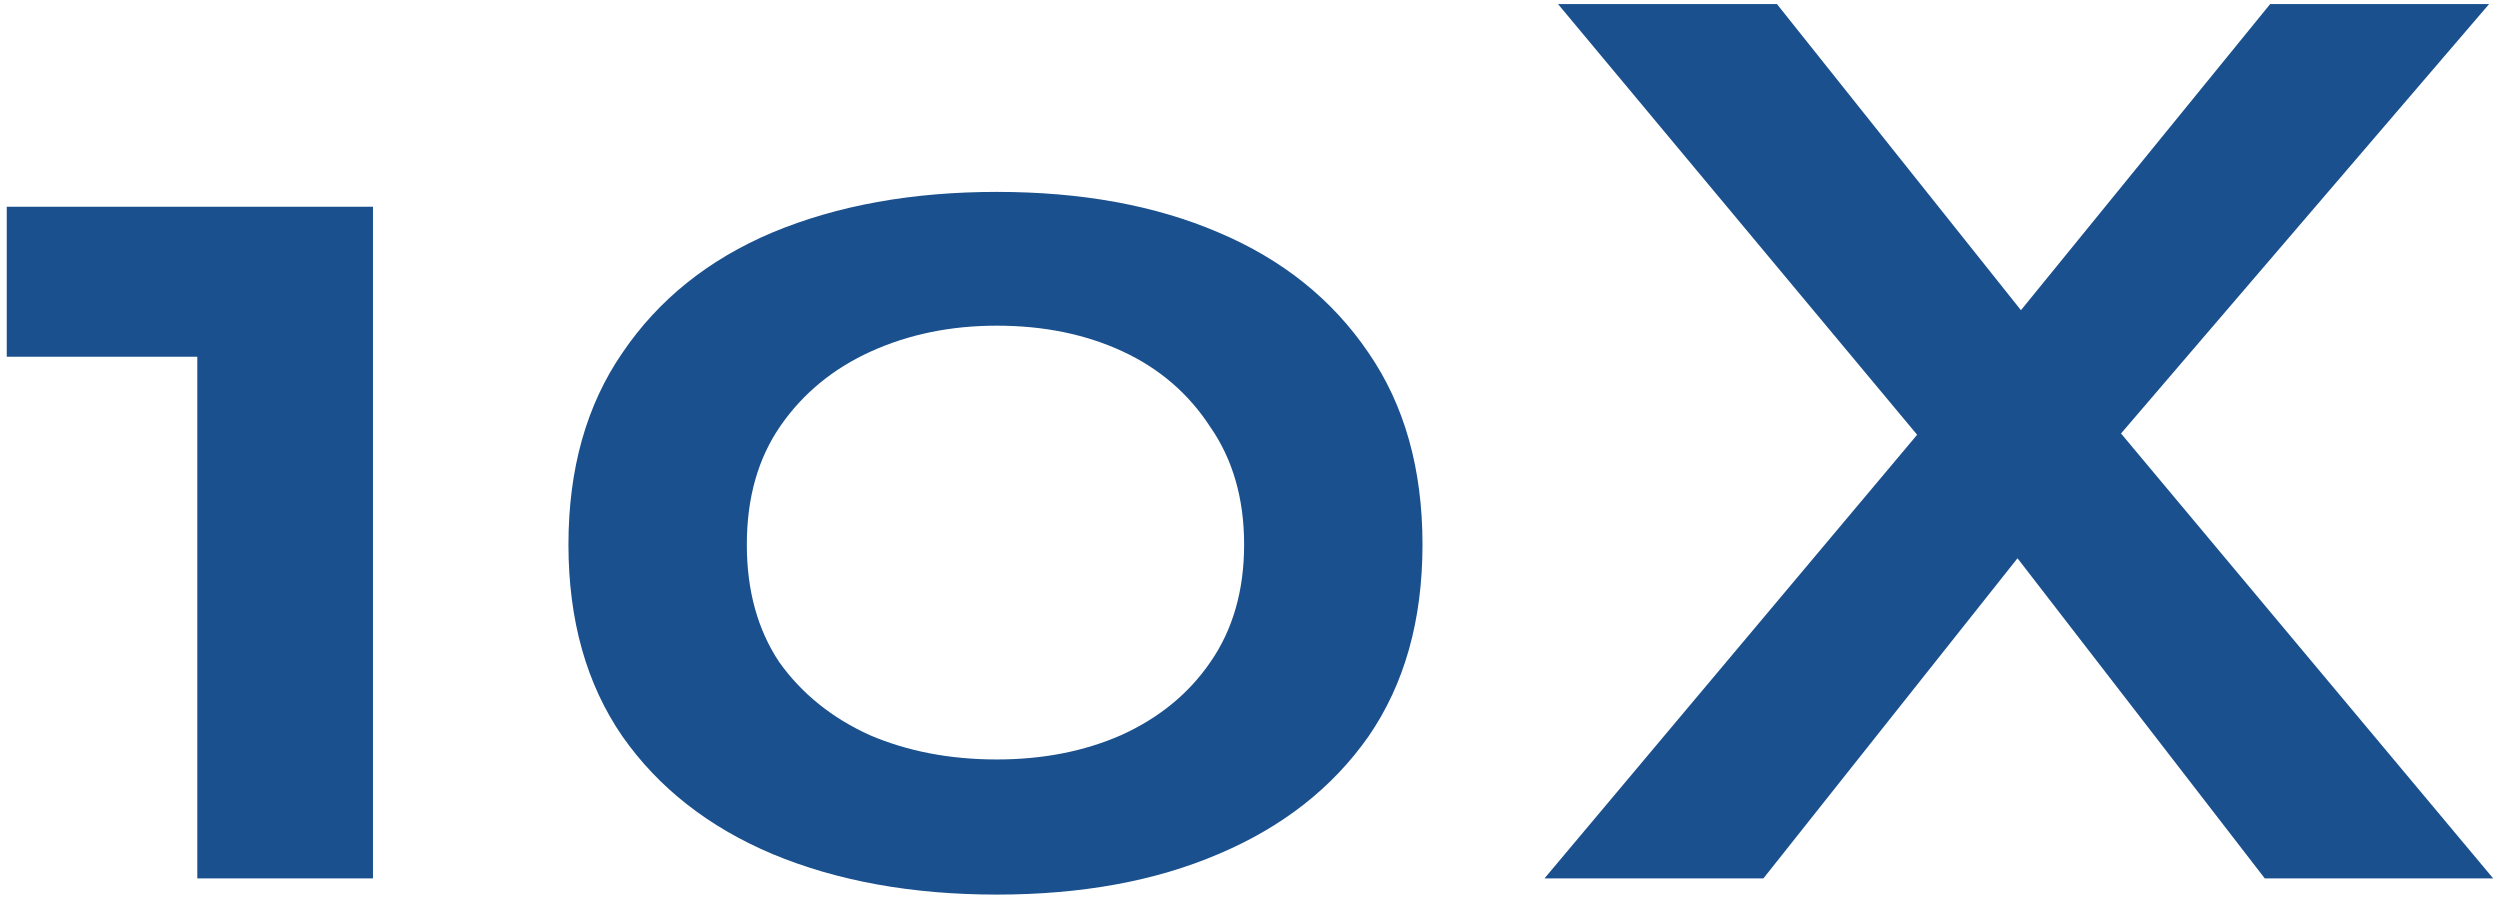 <svg width="185" height="67" viewBox="0 0 185 67" fill="none" xmlns="http://www.w3.org/2000/svg">
<path d="M0.5 26.4V15.3H27.6V65H14.6V26.4H0.5ZM73.765 66.2C67.498 66.2 61.965 65.2 57.165 63.2C52.431 61.2 48.731 58.3 46.065 54.5C43.398 50.633 42.065 45.9 42.065 40.3C42.065 34.7 43.398 29.967 46.065 26.1C48.731 22.167 52.431 19.2 57.165 17.2C61.965 15.2 67.498 14.2 73.765 14.2C80.031 14.2 85.498 15.2 90.165 17.2C94.898 19.2 98.598 22.167 101.265 26.1C103.932 29.967 105.265 34.7 105.265 40.3C105.265 45.9 103.932 50.633 101.265 54.5C98.598 58.3 94.898 61.2 90.165 63.2C85.498 65.2 80.031 66.2 73.765 66.2ZM73.765 56.2C77.165 56.2 80.231 55.6 82.965 54.4C85.765 53.133 87.965 51.333 89.565 49C91.231 46.6 92.065 43.7 92.065 40.3C92.065 36.9 91.231 34 89.565 31.6C87.965 29.133 85.798 27.267 83.065 26C80.332 24.733 77.231 24.1 73.765 24.1C70.365 24.1 67.265 24.733 64.465 26C61.665 27.267 59.431 29.1 57.765 31.5C56.098 33.9 55.265 36.833 55.265 40.3C55.265 43.7 56.065 46.6 57.665 49C59.331 51.333 61.565 53.133 64.365 54.4C67.165 55.6 70.298 56.2 73.765 56.2ZM167.993 0.3H184.193L153.593 36L153.193 36.4L130.493 65H114.293L145.793 27.5L146.093 27.2L167.993 0.3ZM131.493 0.3L153.093 27.4L153.293 27.7L184.493 65H167.593L145.193 36L144.893 35.8L115.293 0.3H131.493Z" fill="#19508d"/>
</svg>
